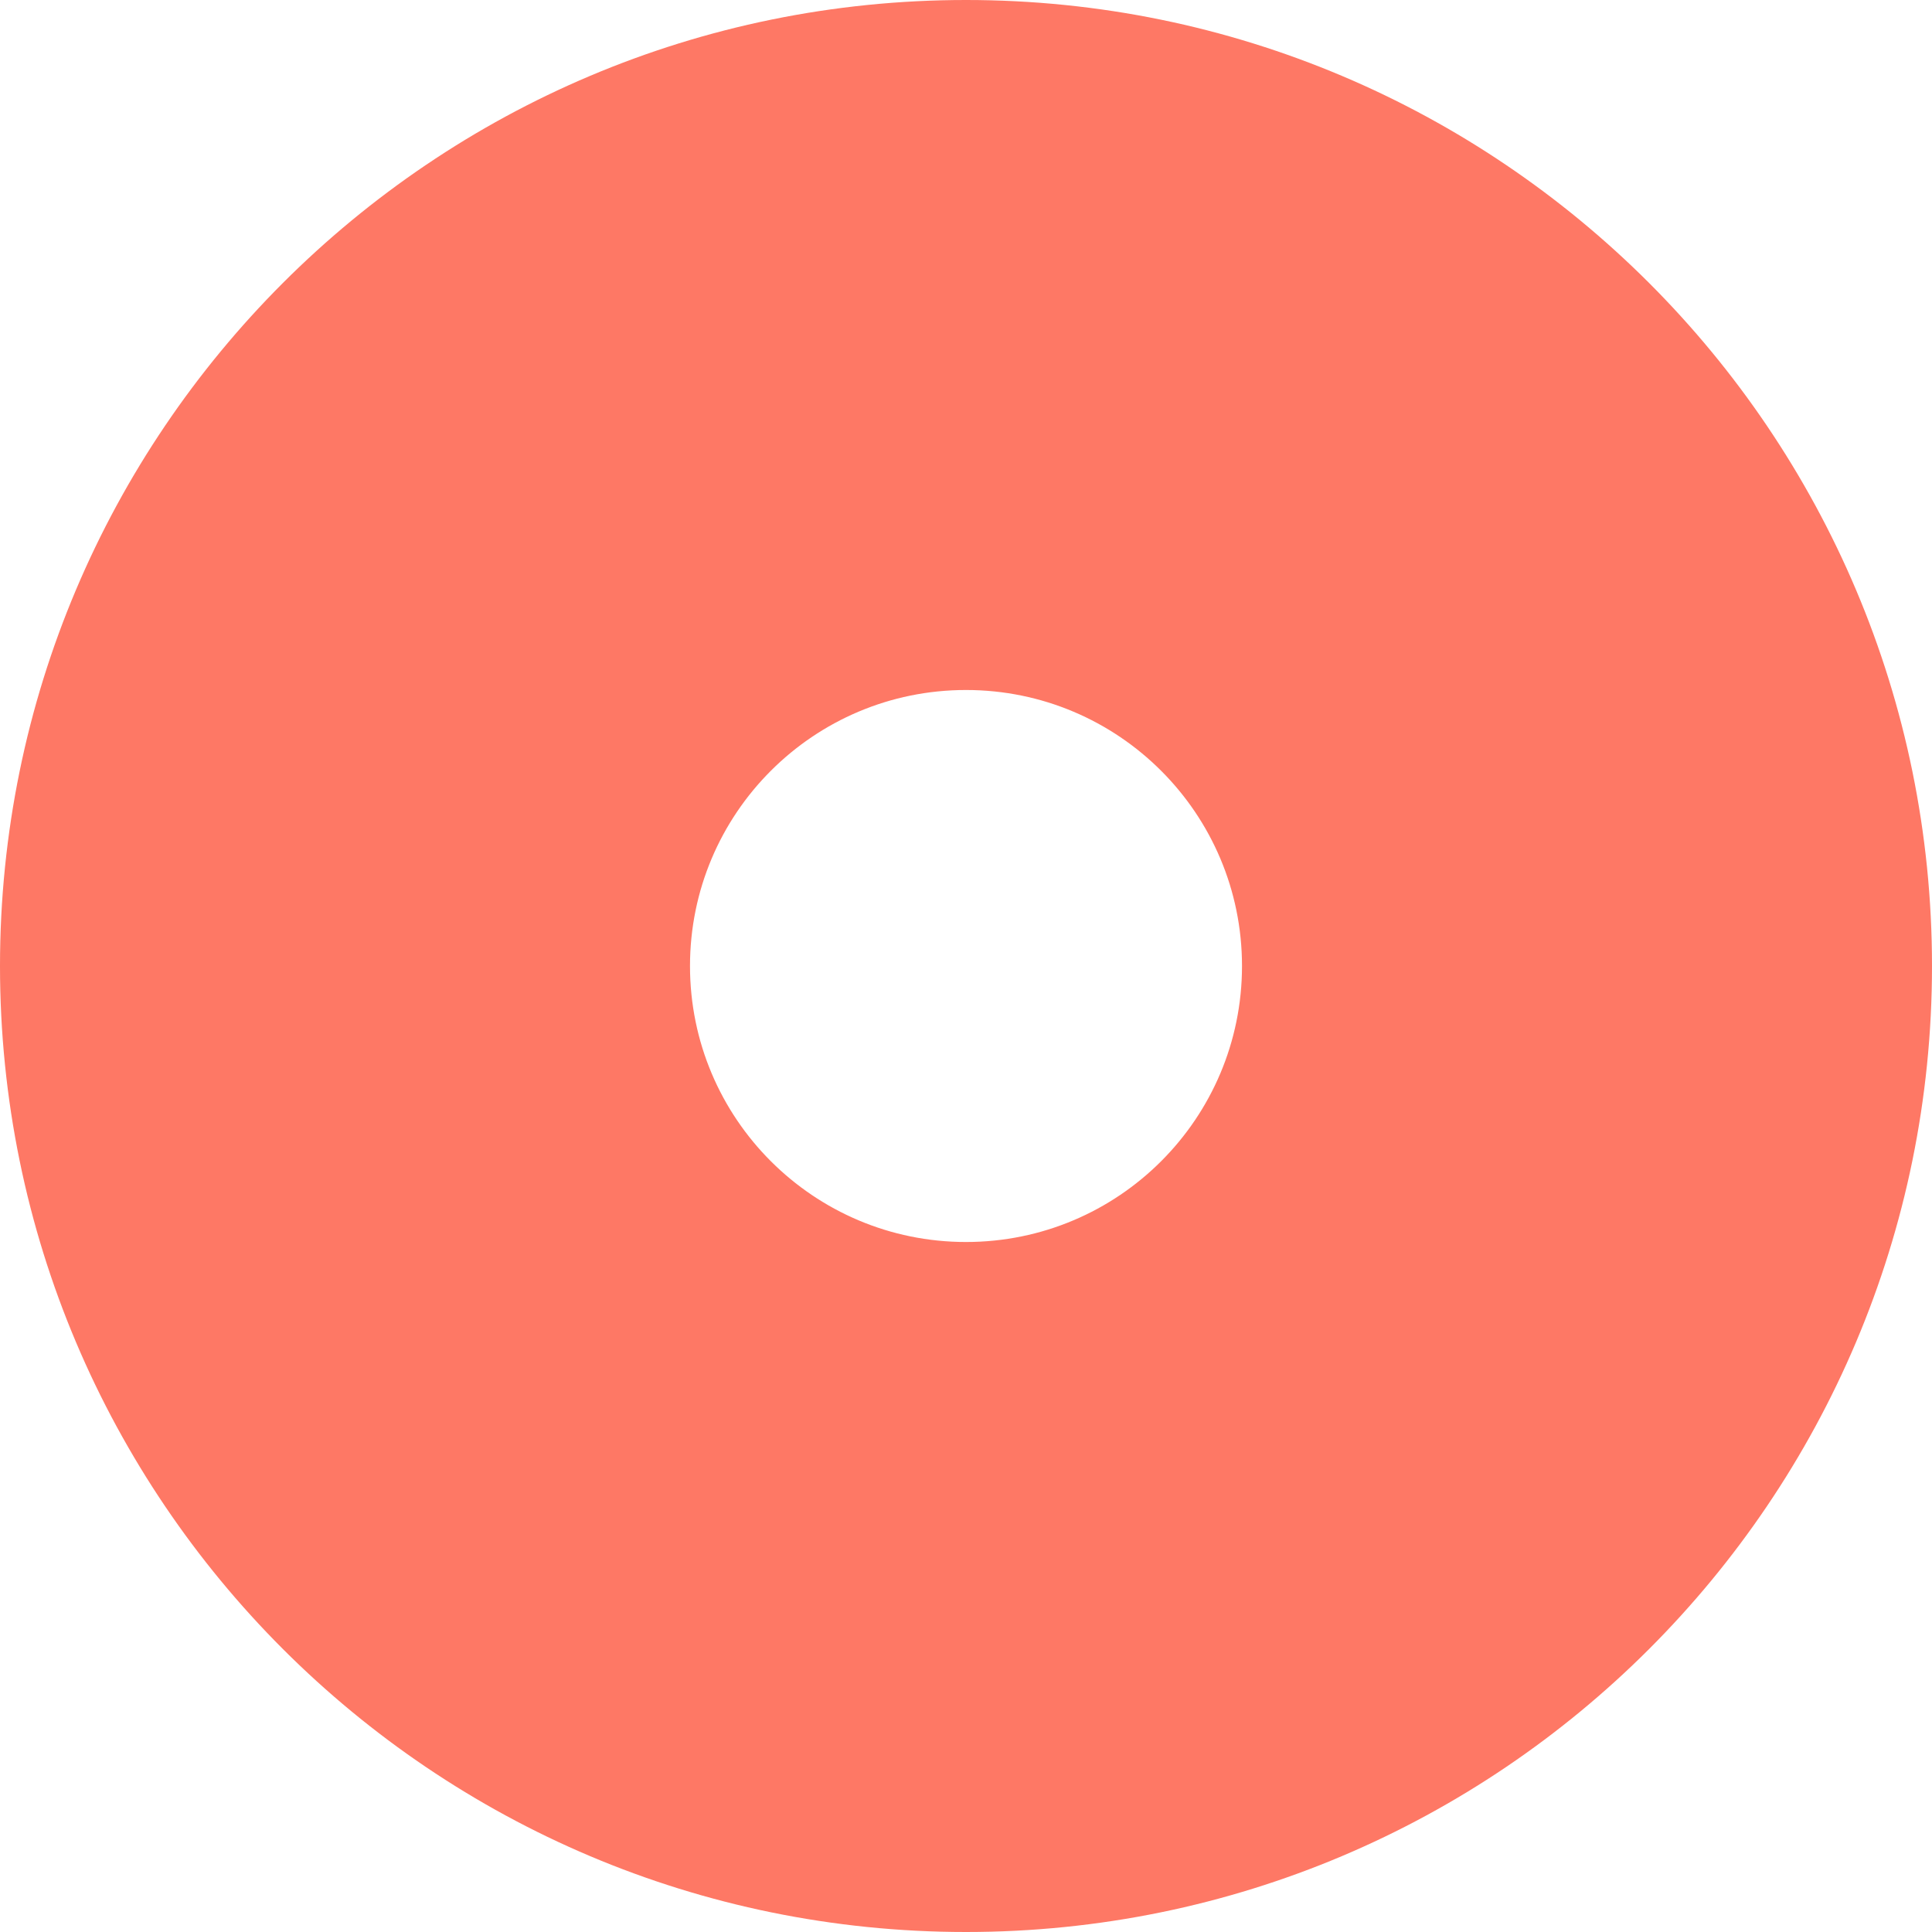 <?xml version="1.0" encoding="UTF-8"?>
<svg width="14px" height="14px" viewBox="0 0 14 14" version="1.1" xmlns="http://www.w3.org/2000/svg" xmlns:xlink="http://www.w3.org/1999/xlink">
    <!-- Generator: Sketch 59 (86127) - https://sketch.com -->
    <title>radio_checked</title>
    <desc>Created with Sketch.</desc>
    <g id="创作者" stroke="none" stroke-width="1" fill="none" fill-rule="evenodd">
        <g id="2-5-创建沙盘课程---标准课" transform="translate(-446, -511)" fill="#FE7865">
            <g id="编组" transform="translate(445, 279)">
                <g id="不再提醒/active" transform="translate(1, 232)">
                    <g id="checked">
                        <path d="M7,0 C10.866,0 14,3.134 14,7 C14,10.866 10.866,14 7,14 C3.134,14 0,10.866 0,7 C0,3.134 3.134,0 7,0 Z M7,5 C5.895,5 5,5.895 5,7 C5,8.105 5.895,9 7,9 C8.105,9 9,8.105 9,7 C9,5.895 8.105,5 7,5 Z" id="radio_checked"></path>
                    </g>
                </g>
            </g>
        </g>
    </g>
</svg>